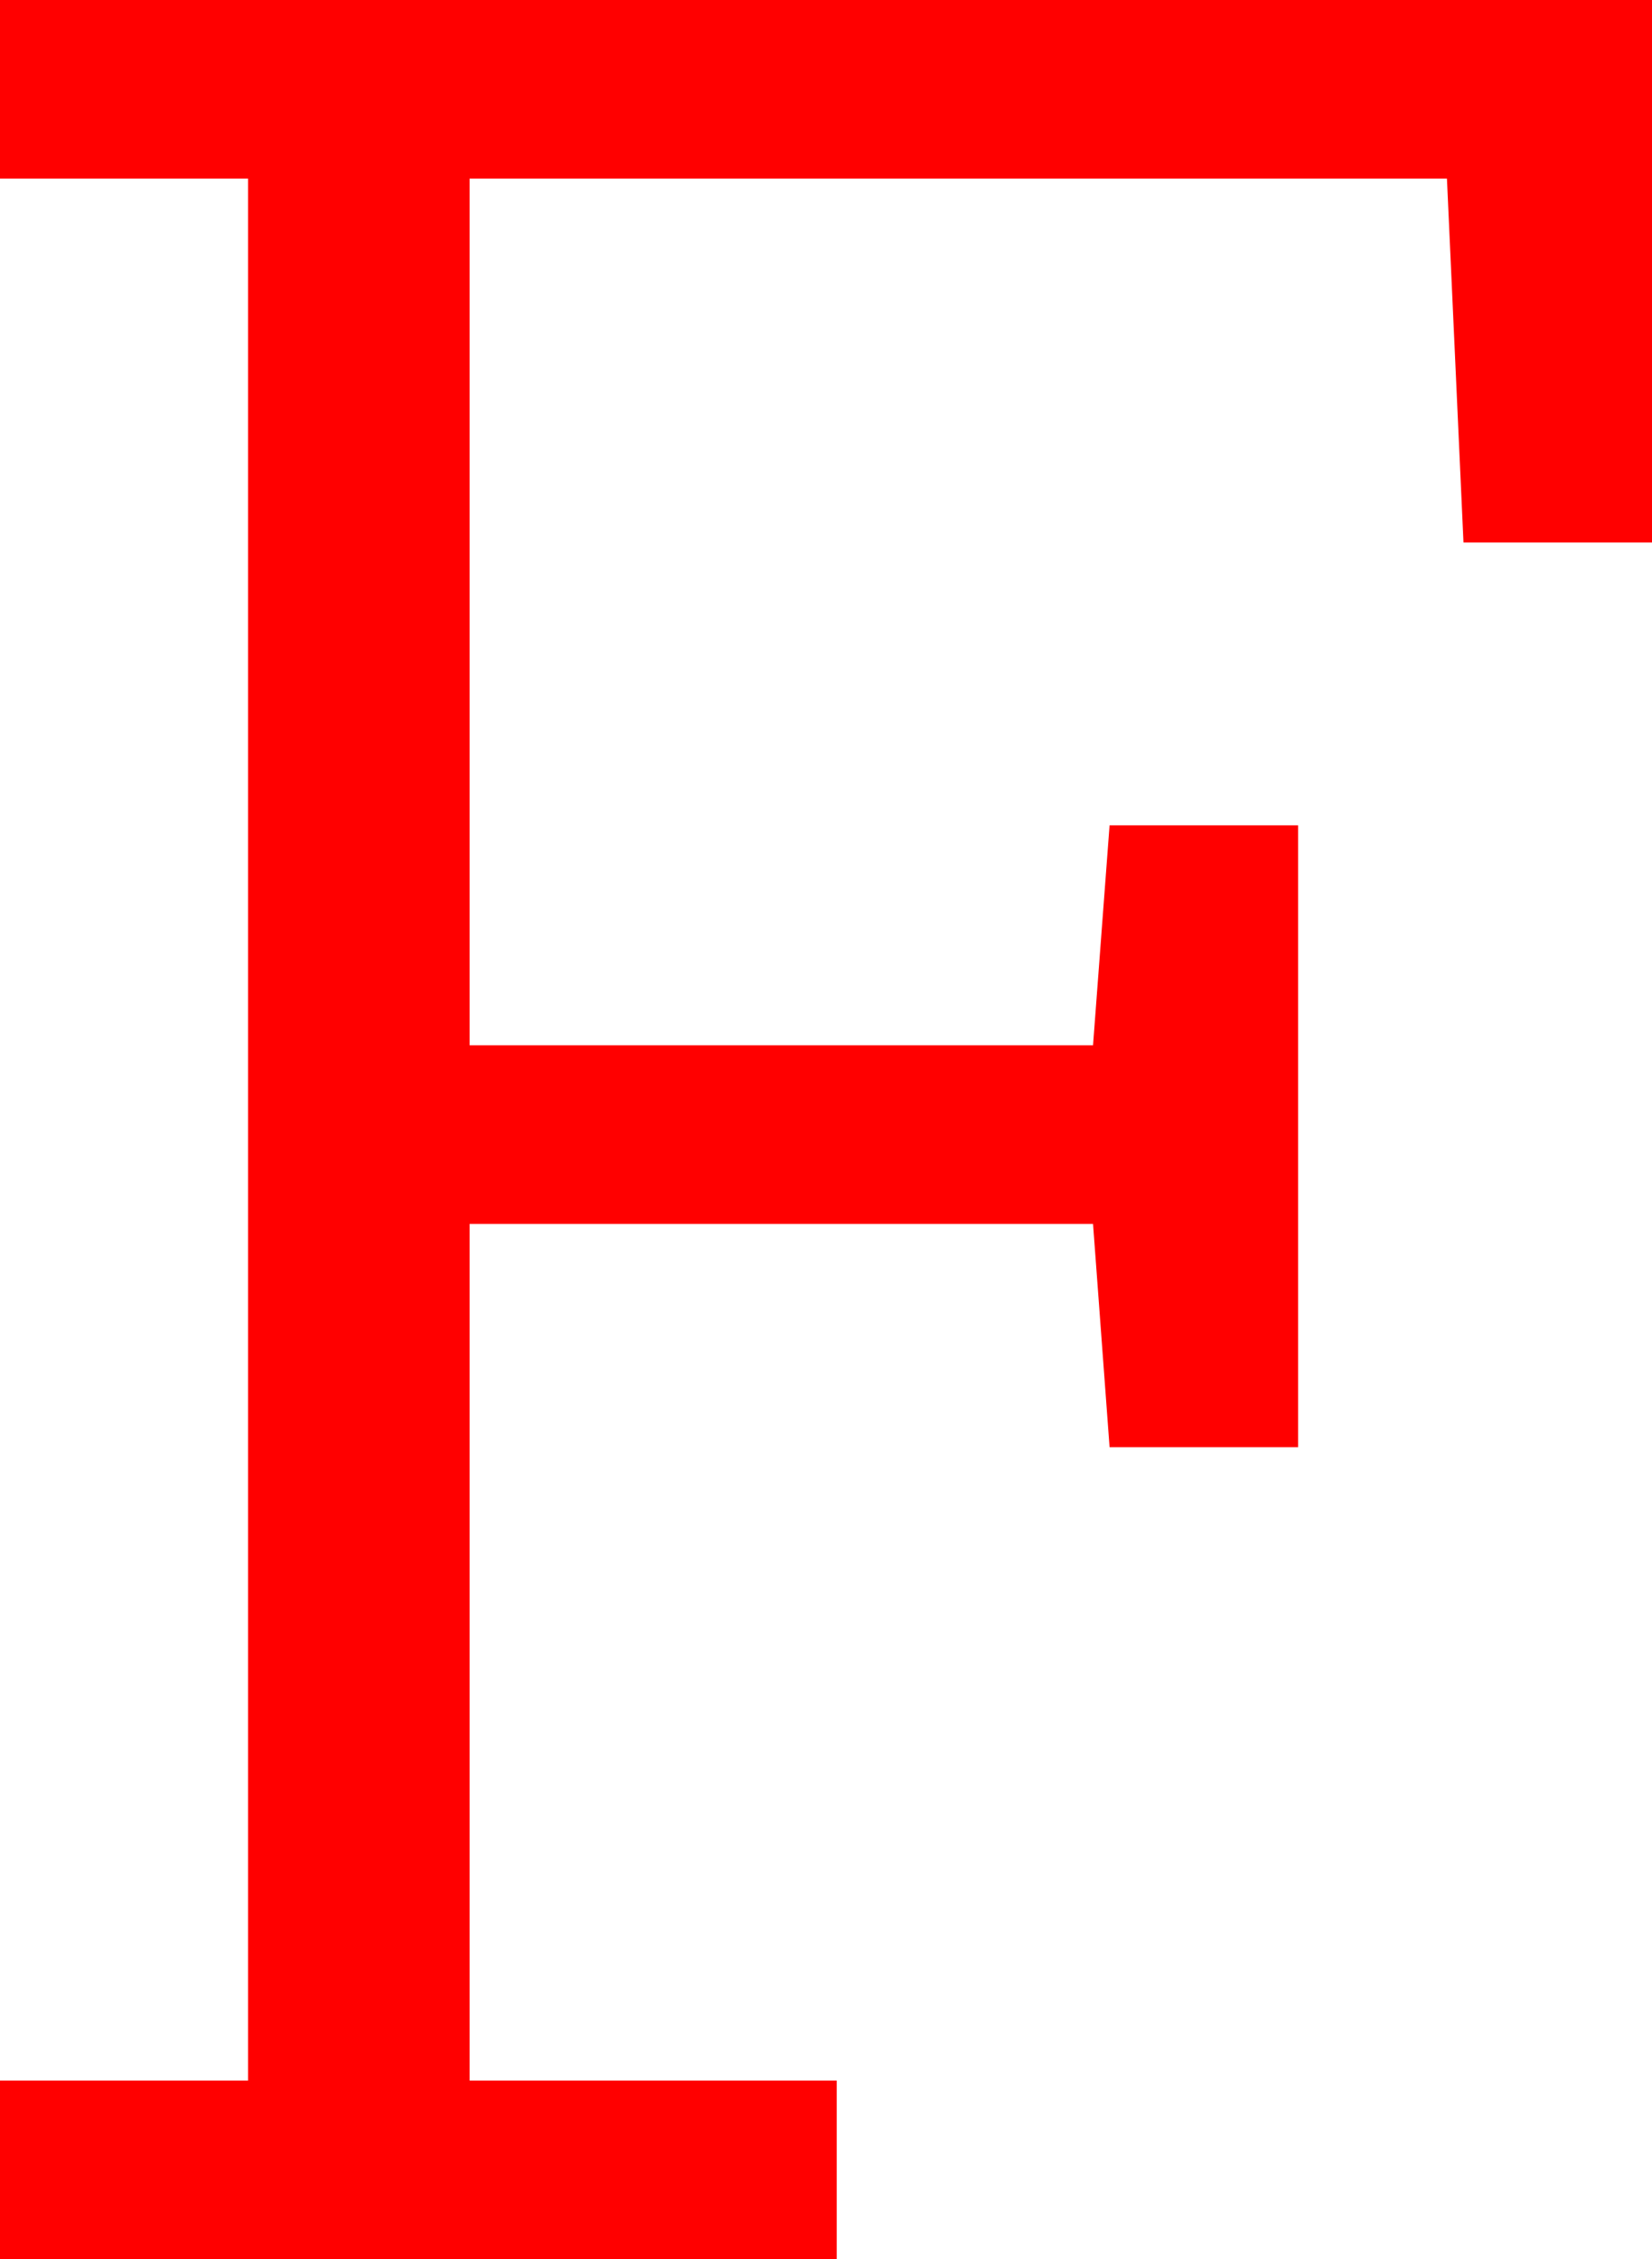 <?xml version="1.0" encoding="utf-8"?>
<!DOCTYPE svg PUBLIC "-//W3C//DTD SVG 1.1//EN" "http://www.w3.org/Graphics/SVG/1.1/DTD/svg11.dtd">
<svg width="29.268" height="40.02" xmlns="http://www.w3.org/2000/svg" xmlns:xlink="http://www.w3.org/1999/xlink" xmlns:xml="http://www.w3.org/XML/1998/namespace" version="1.1">
  <g>
    <g>
      <path style="fill:#FF0000;fill-opacity:1" d="M0,0L29.268,0 29.268,9.609 25.928,9.609 25.635,3.164 8.32,3.164 8.32,18.516 19.365,18.516 19.658,14.619 22.998,14.619 22.998,25.635 19.658,25.635 19.365,21.68 8.32,21.68 8.32,36.855 14.824,36.855 14.824,40.02 0,40.02 0,36.855 4.395,36.855 4.395,3.164 0,3.164 0,0z" />
    </g>
  </g>
</svg>